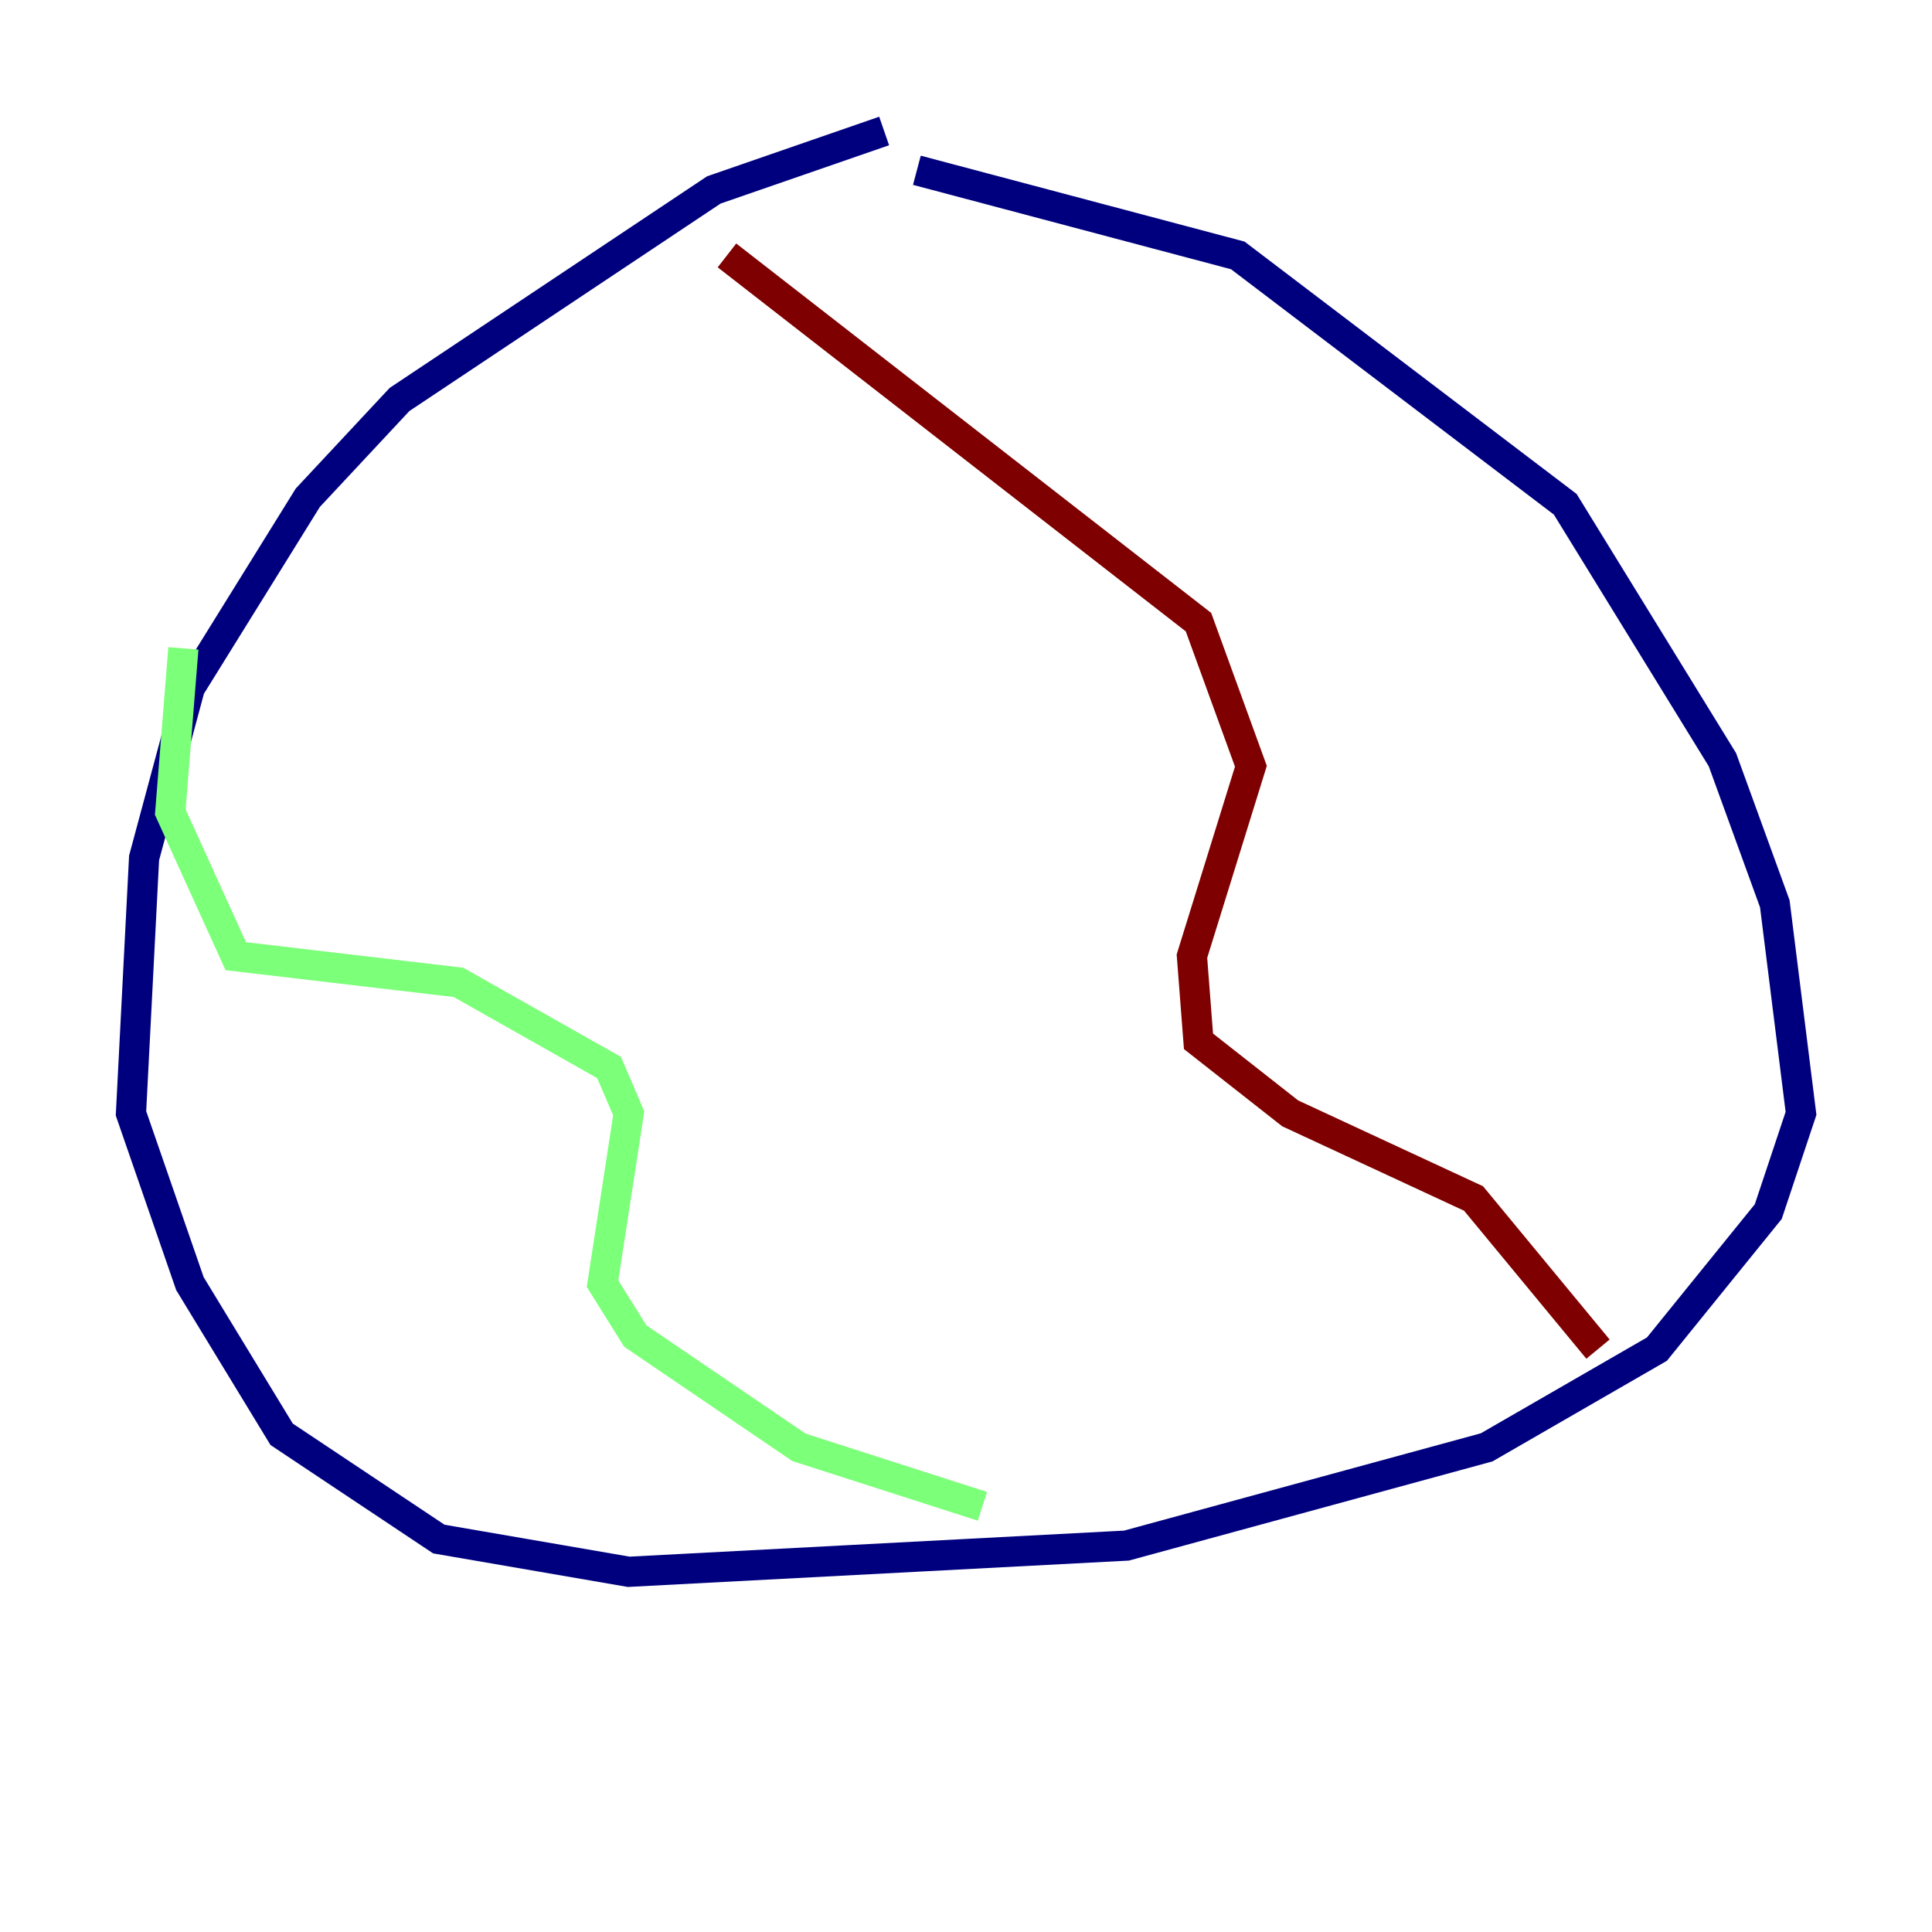 <?xml version="1.0" encoding="utf-8" ?>
<svg baseProfile="tiny" height="128" version="1.2" viewBox="0,0,128,128" width="128" xmlns="http://www.w3.org/2000/svg" xmlns:ev="http://www.w3.org/2001/xml-events" xmlns:xlink="http://www.w3.org/1999/xlink"><defs /><polyline fill="none" points="58.576,8.678 47.295,12.583 26.468,26.468 20.393,32.976 12.583,45.559 9.546,56.841 8.678,73.763 12.583,85.044 18.658,95.024 29.071,101.966 41.654,104.136 74.63,102.4 98.495,95.891 109.776,89.383 117.153,80.271 119.322,73.763 117.586,59.878 114.115,50.332 103.702,33.41 82.007,16.922 60.746,11.281" stroke="#00007f" stroke-width="2" /><polyline fill="none" points="12.149,42.956 11.281,53.803 15.62,63.349 30.373,65.085 40.352,70.725 41.654,73.763 39.919,85.044 42.088,88.515 52.936,95.891 65.085,99.797" stroke="#7cff79" stroke-width="2" /><polyline fill="none" points="48.163,16.922 79.403,41.22 82.875,50.766 78.969,63.349 79.403,68.99 85.478,73.763 97.627,79.403 105.871,89.383" stroke="#7f0000" stroke-width="2" /></svg>